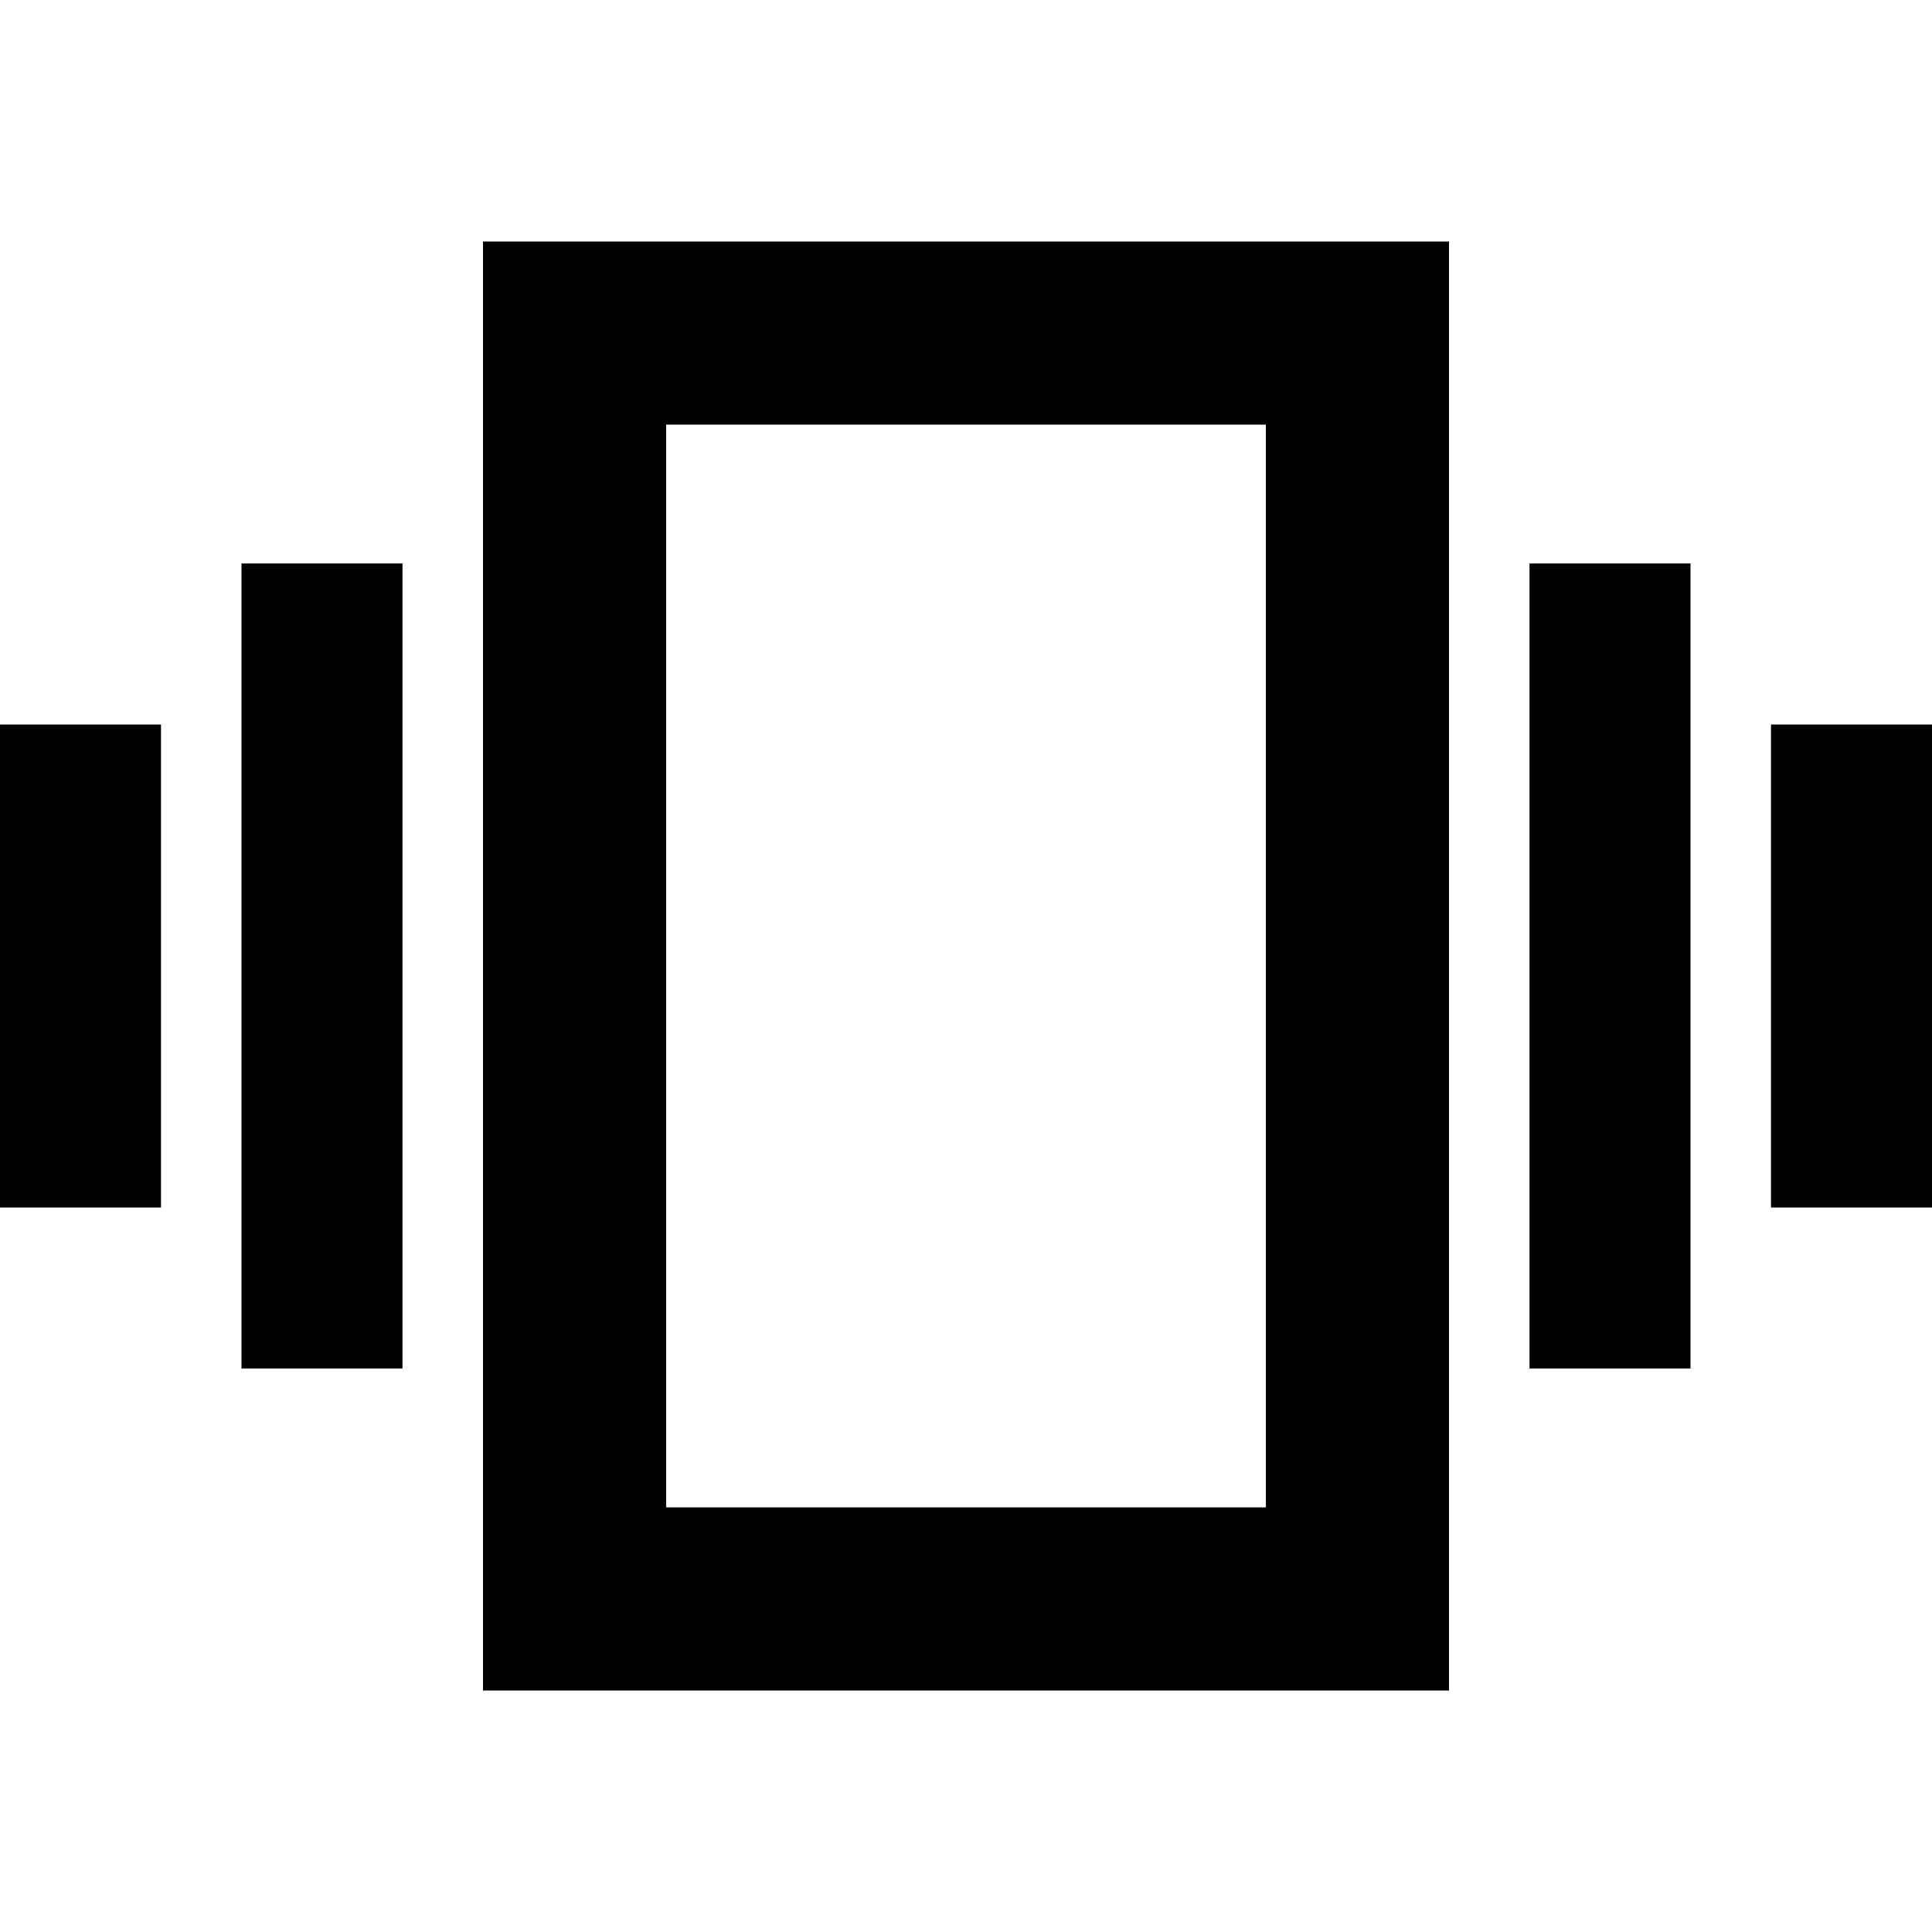 <svg xmlns="http://www.w3.org/2000/svg" height="24" viewBox="0 -960 960 960" width="24"><path d="M0-360v-240h80v240H0Zm120 80v-400h80v400h-80Zm760-80v-240h80v240h-80Zm-120 80v-400h80v400h-80ZM240-120v-720h480v720H240Zm91-91h298v-538H331v538Zm0 0v-538 538Z"/></svg>